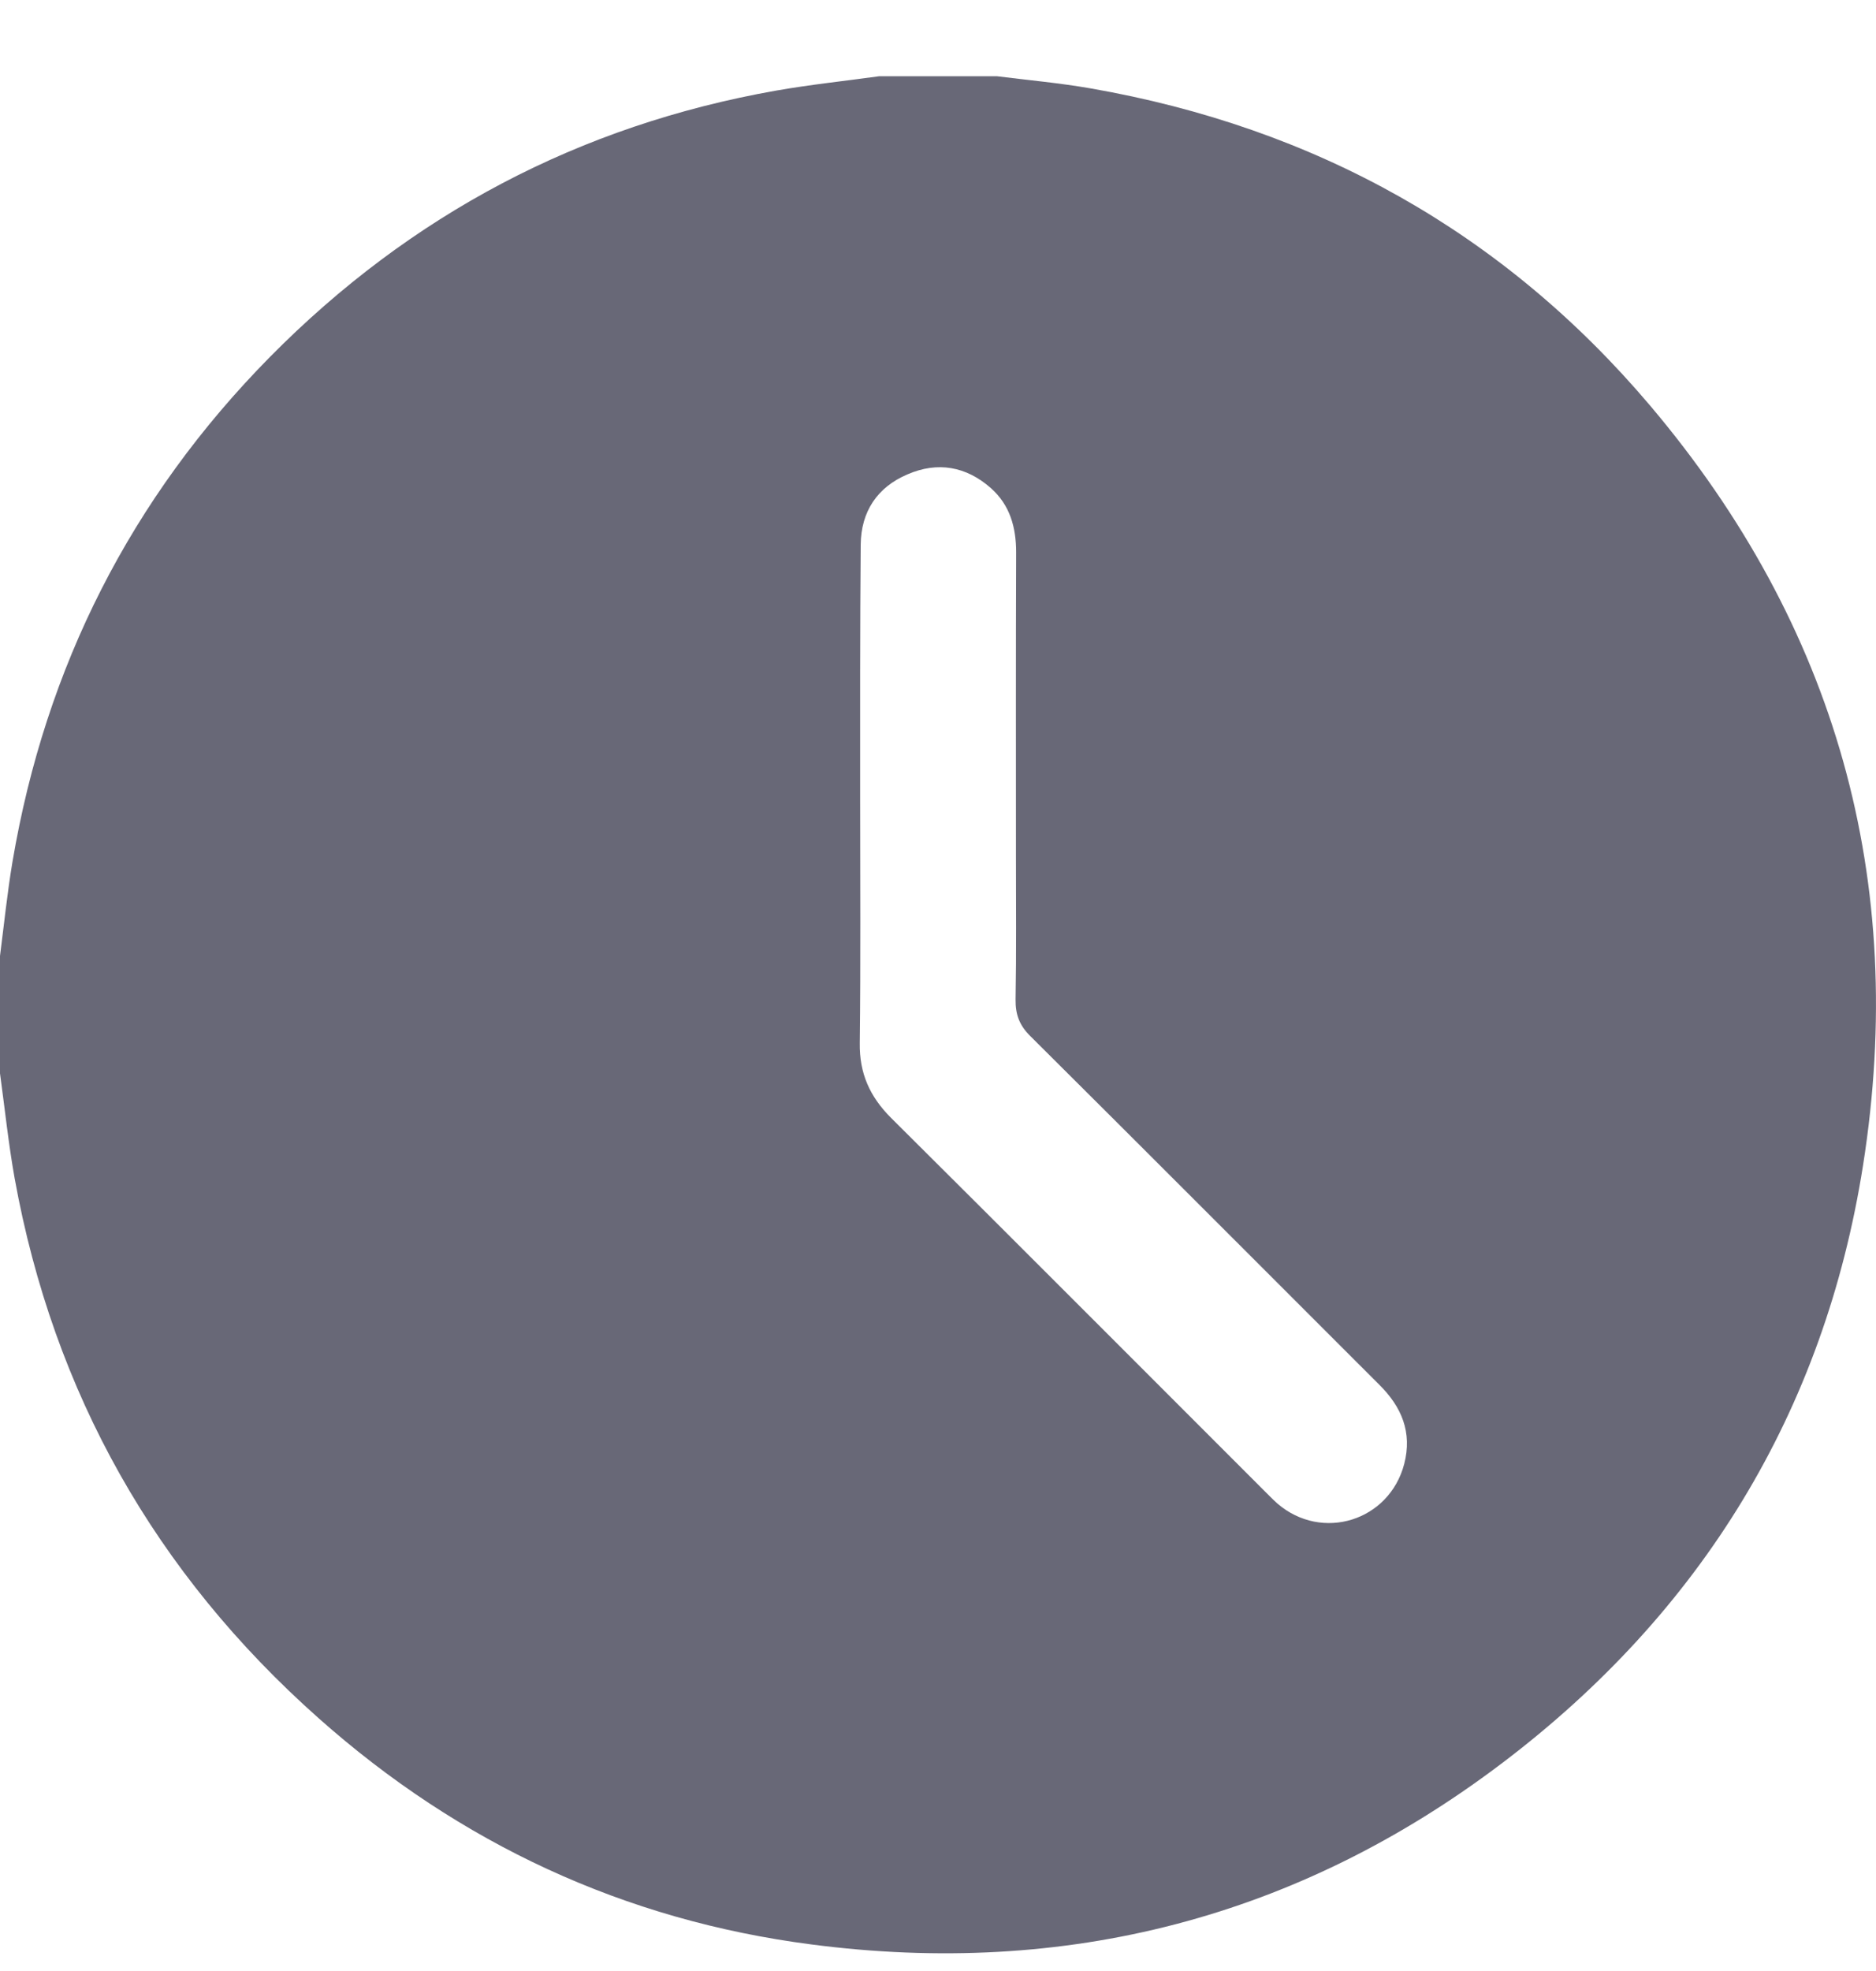 <svg width="20" height="21" viewBox="0 0 20 21" fill="none" xmlns="http://www.w3.org/2000/svg">
<path d="M9.375 0.812C9.792 0.812 10.209 0.812 10.626 0.812C10.96 0.854 11.297 0.884 11.629 0.942C14.019 1.359 16.027 2.473 17.594 4.324C19.576 6.668 20.339 9.385 19.862 12.415C19.448 15.043 18.137 17.177 16.018 18.782C13.837 20.435 11.361 21.07 8.65 20.717C6.656 20.459 4.9 19.642 3.395 18.305C1.657 16.762 0.571 14.844 0.156 12.554C0.09 12.184 0.051 11.81 0 11.436C0 11.019 0 10.602 0 10.185C0.043 9.851 0.077 9.516 0.133 9.182C0.485 7.102 1.398 5.302 2.88 3.801C4.377 2.287 6.177 1.335 8.276 0.965C8.64 0.901 9.008 0.863 9.375 0.812ZM9.17 8.515C9.17 9.381 9.176 10.247 9.166 11.113C9.161 11.436 9.273 11.684 9.499 11.91C10.825 13.227 12.144 14.551 13.465 15.87C13.517 15.921 13.566 15.973 13.619 16.02C14.094 16.428 14.81 16.206 14.97 15.599C15.058 15.261 14.943 14.989 14.703 14.752C13.463 13.514 12.227 12.274 10.985 11.04C10.868 10.925 10.825 10.809 10.827 10.649C10.836 10.142 10.831 9.633 10.831 9.127C10.831 8.047 10.829 6.965 10.833 5.885C10.833 5.618 10.767 5.381 10.564 5.201C10.301 4.968 9.995 4.915 9.675 5.054C9.354 5.19 9.179 5.449 9.176 5.804C9.168 6.704 9.17 7.609 9.17 8.515Z" fill="#686877"/>
</svg>
